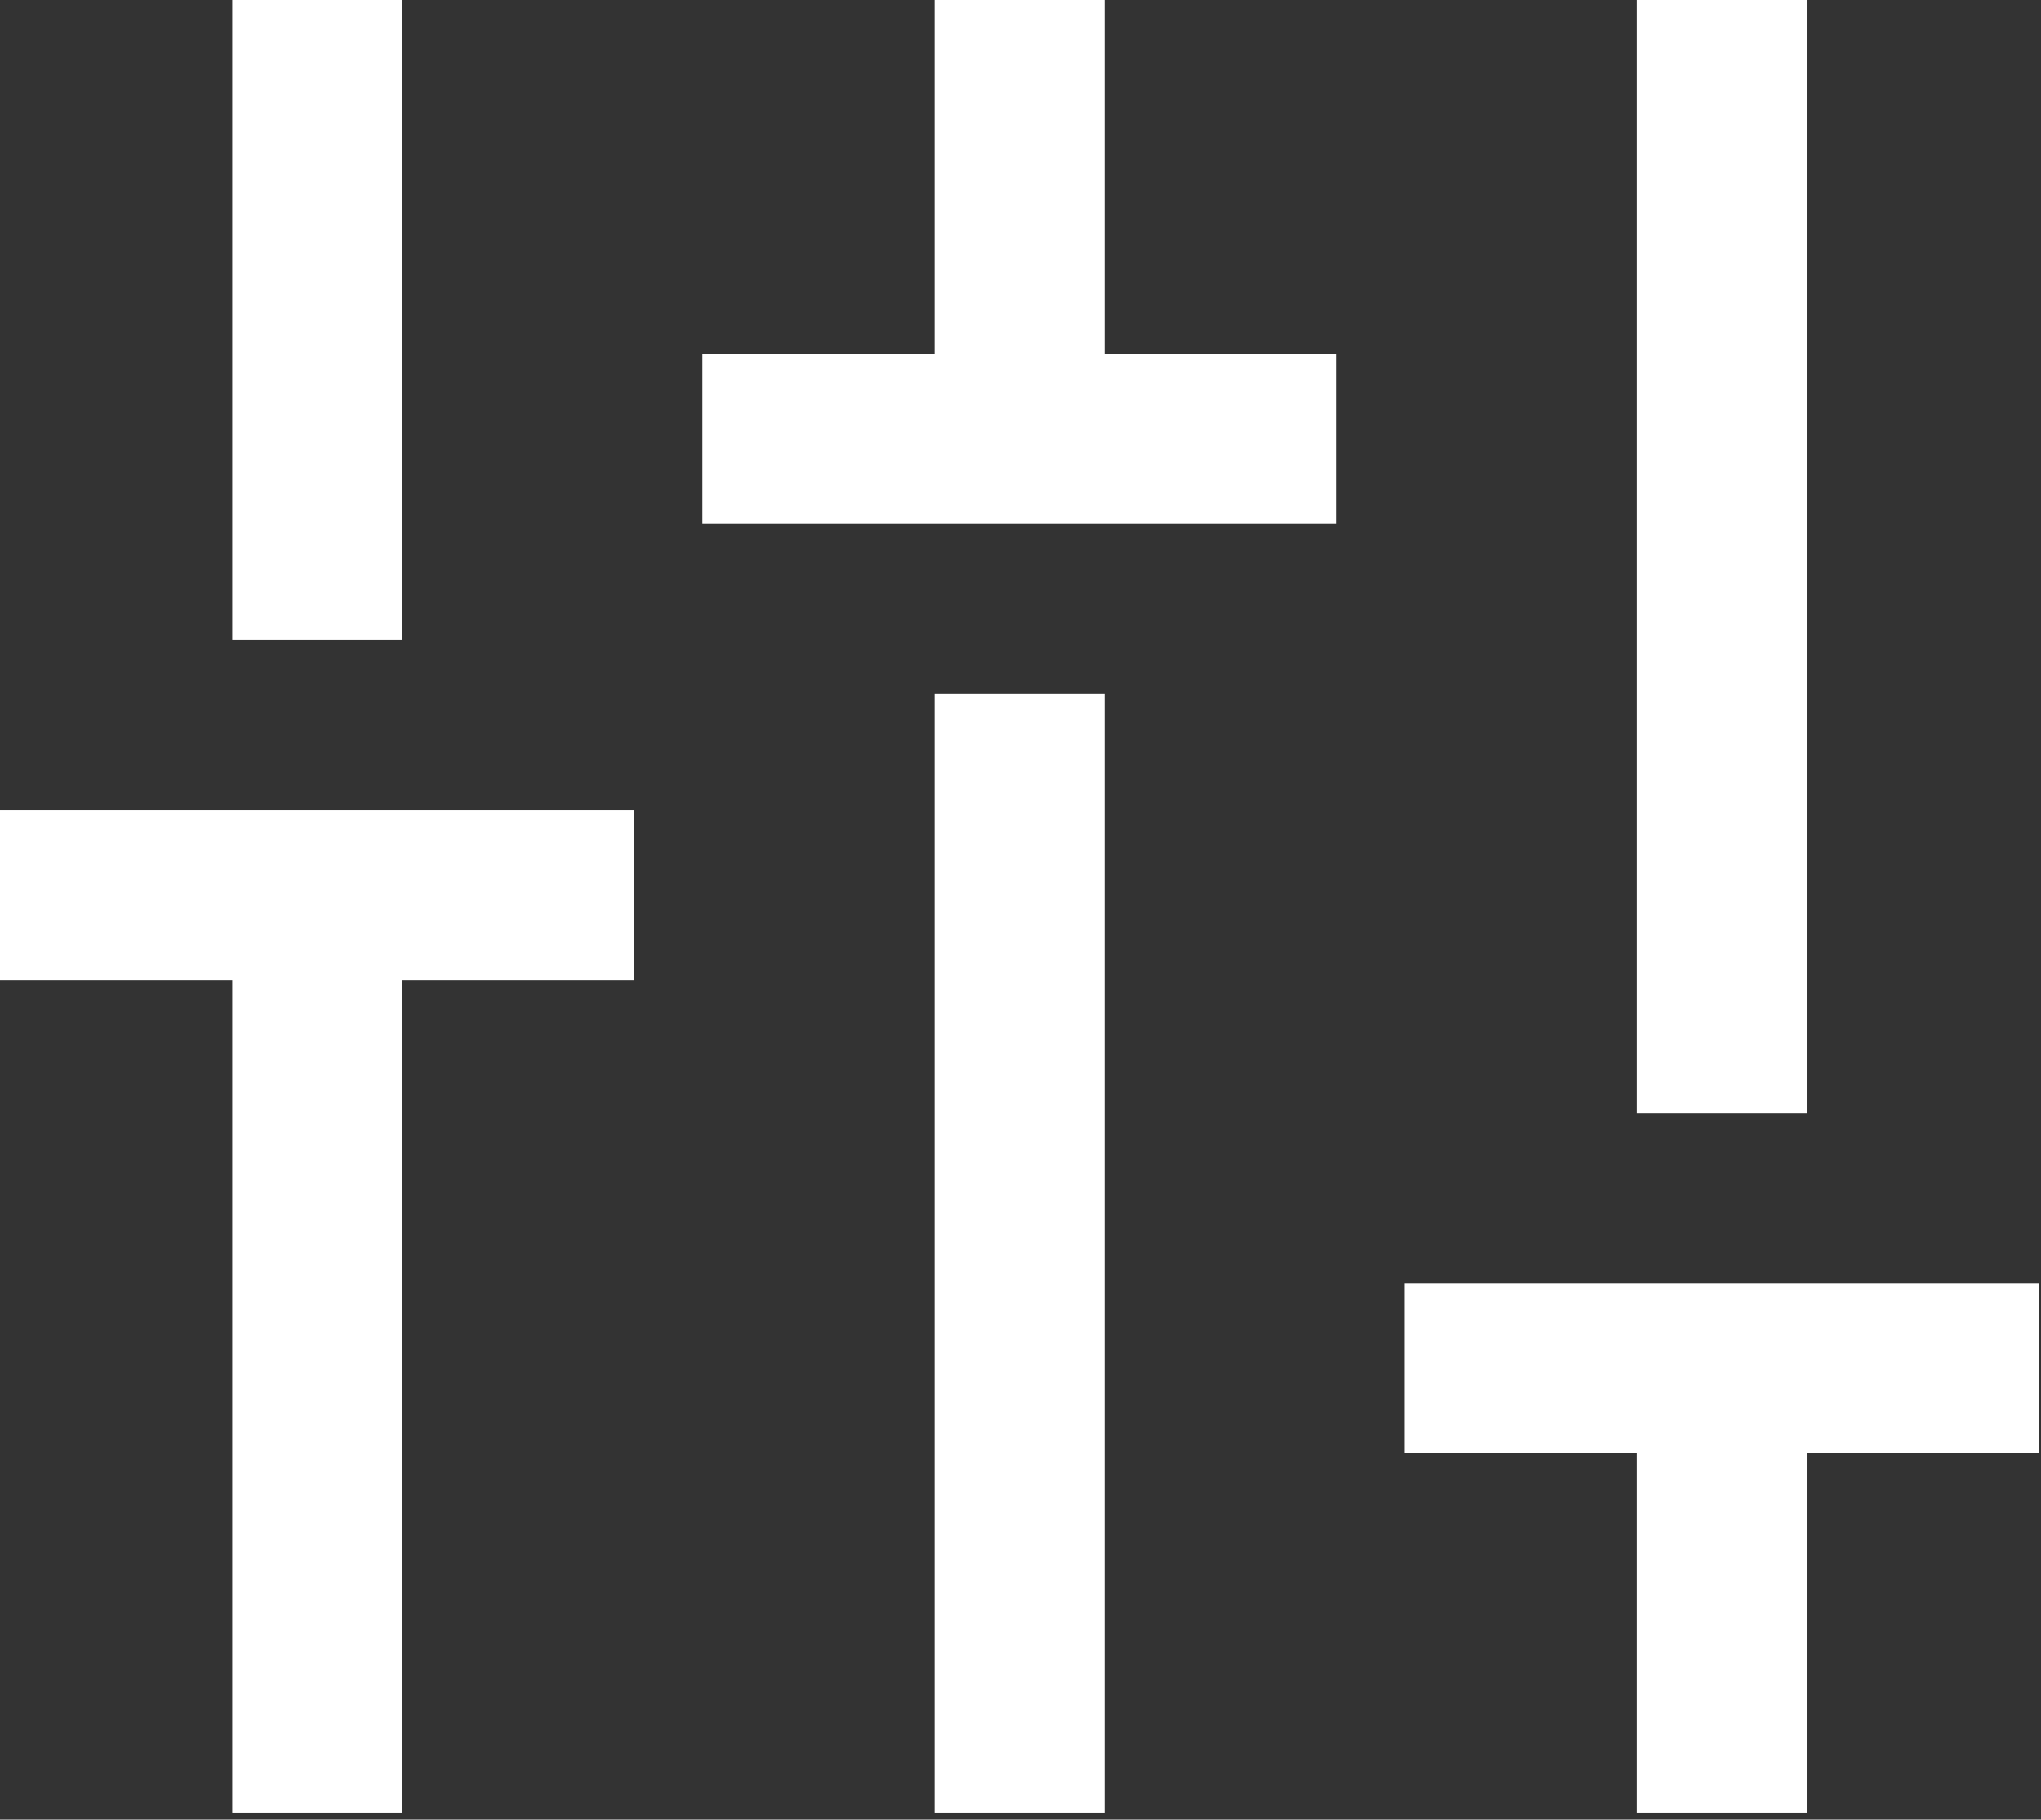 <svg width="221" height="197" viewBox="0 0 221 197" fill="none" xmlns="http://www.w3.org/2000/svg">
<rect x="0" y="0" width="221" height="197" fill="#333333" stroke="none"/>
<path d="M25.144 196.244V106.094H0V87.697H68.685V106.094H43.541V196.244H25.144ZM25.144 69.299V0H43.541V69.299H25.144ZM76.044 56.727V38.329H101.188V0H119.586V38.329H144.729V56.727H76.044ZM101.188 196.244V75.125H119.586V196.244H101.188ZM177.232 196.244V157.302H152.089V138.904H220.774V157.302H195.63V196.244H177.232ZM177.232 120.506V0H195.63V120.506H177.232Z" fill="white"/>
</svg>
